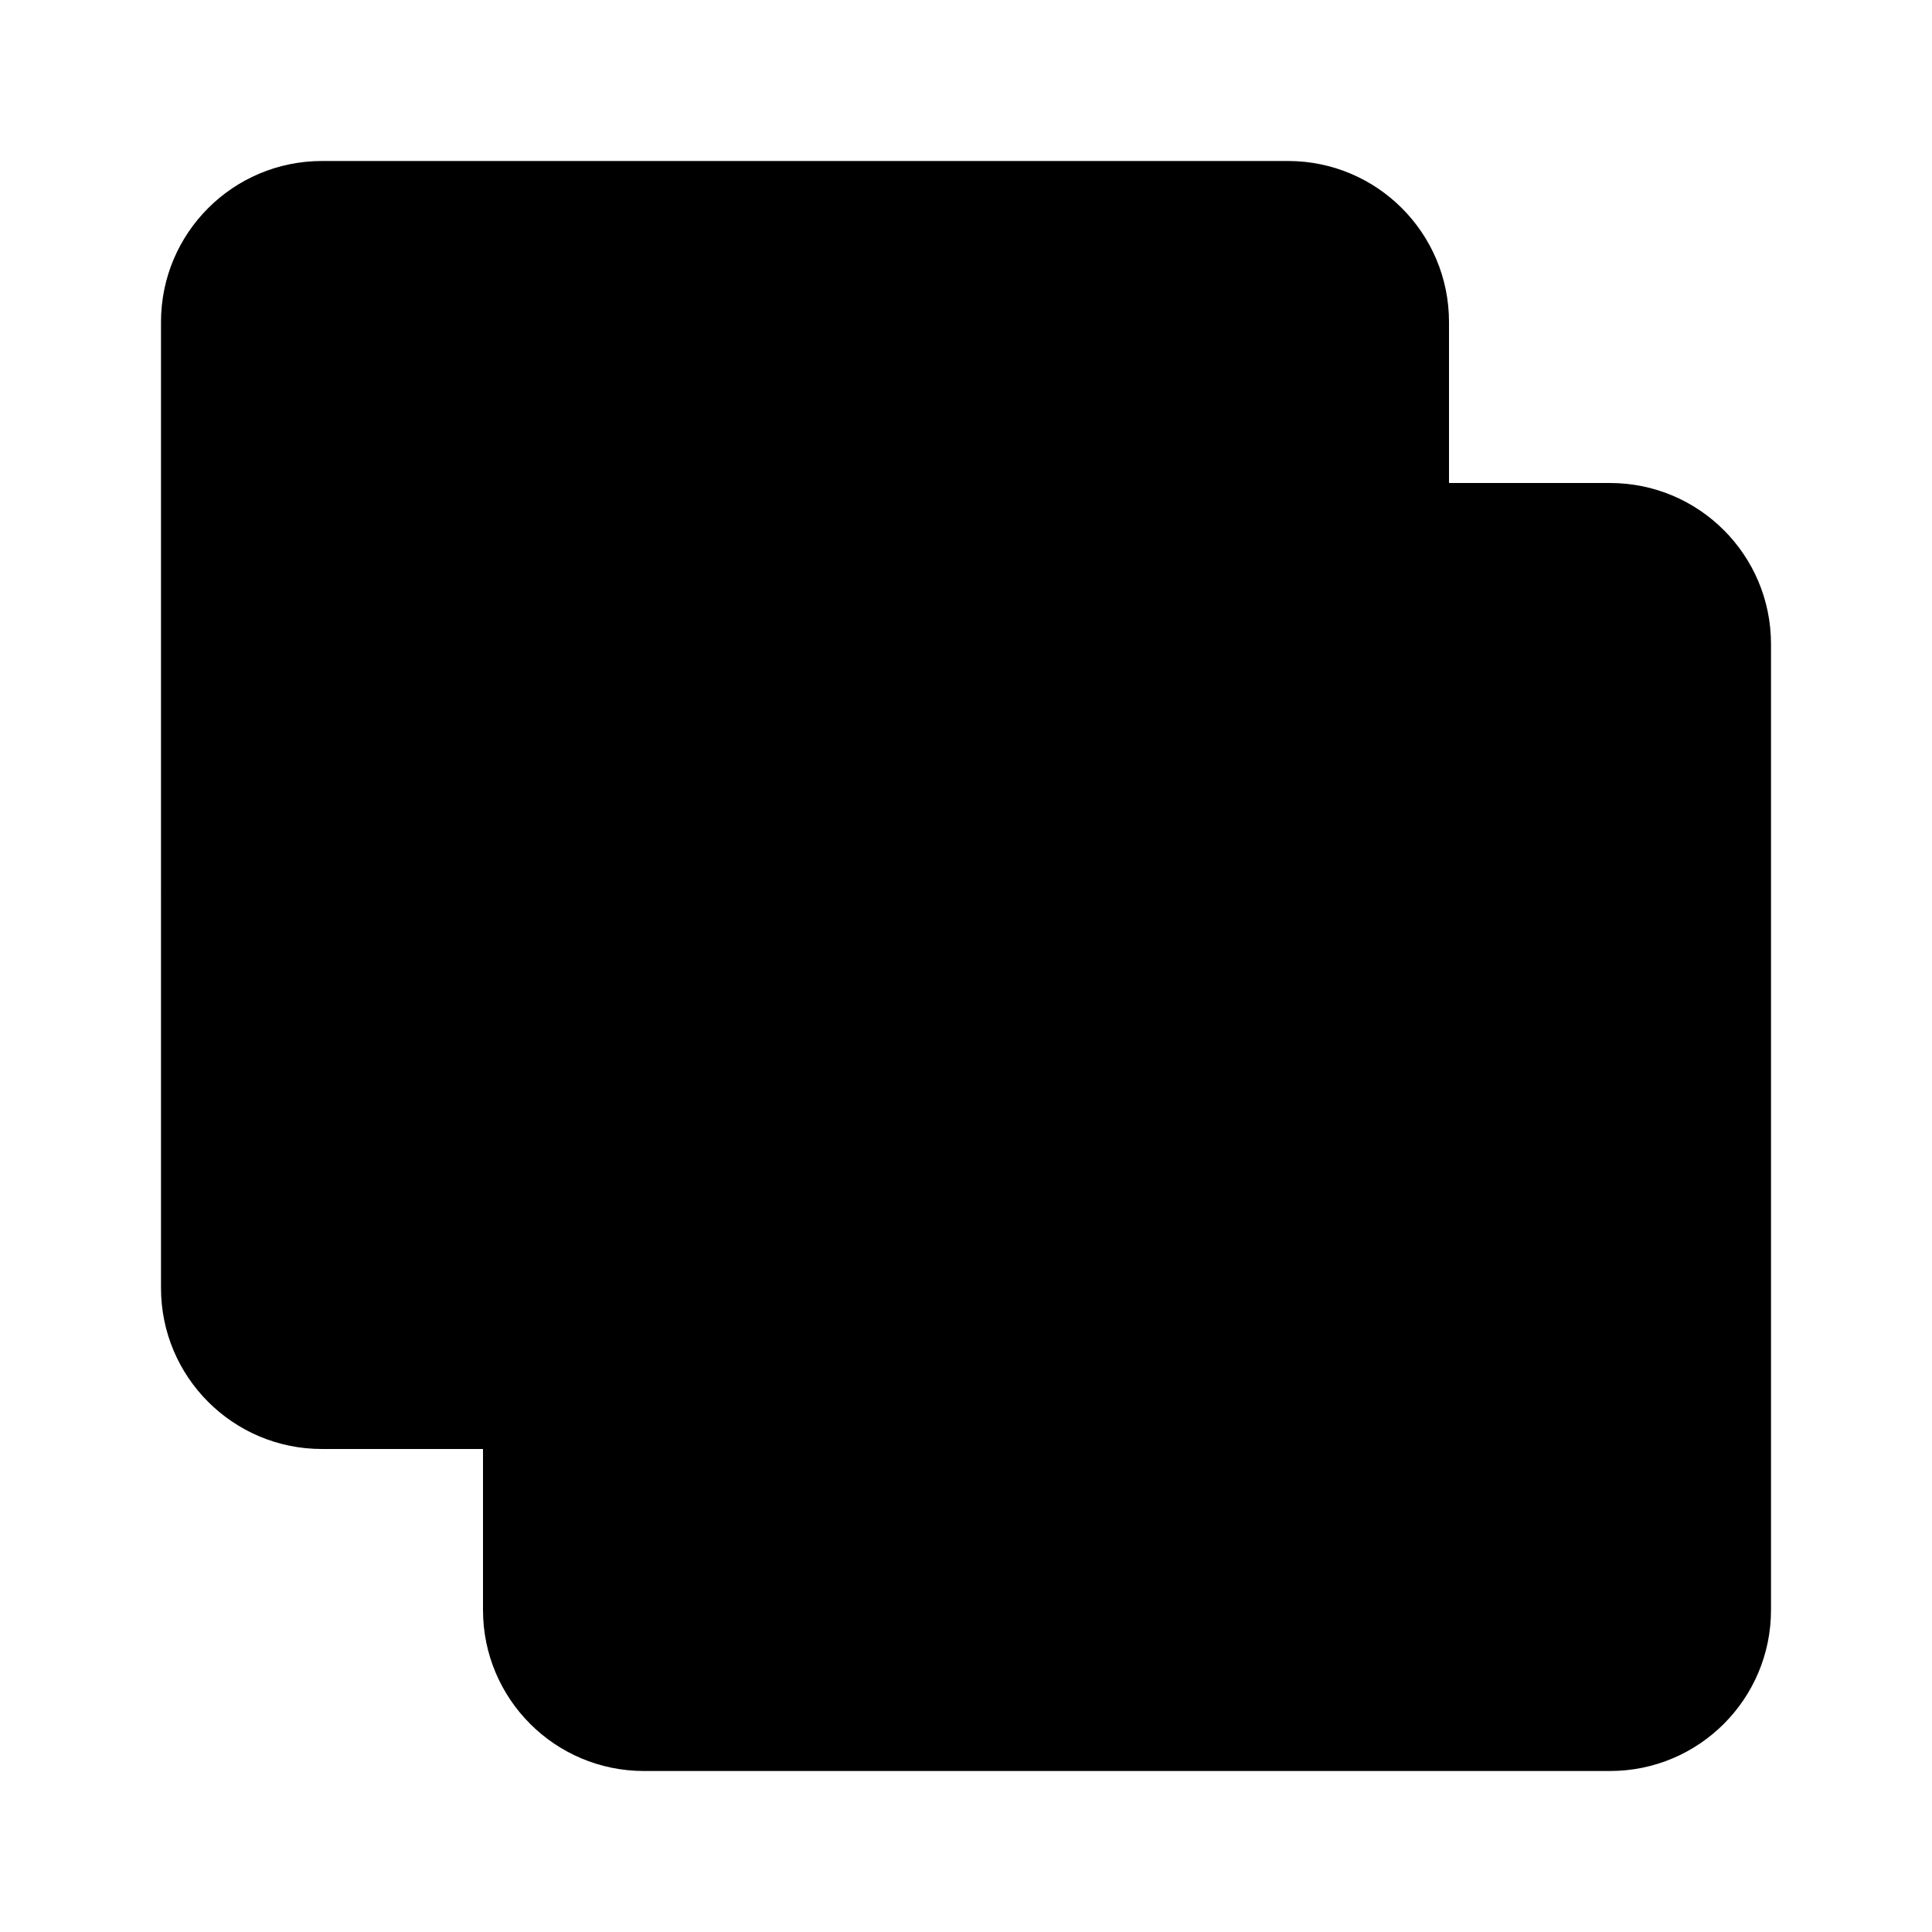 <svg viewBox="0 0 24 24" xmlns="http://www.w3.org/2000/svg"><path d="M18 16V4C18 2.895 17.105 2 16 2H4C2.895 2 2 2.895 2 4V16C2 17.105 2.895 18 4 18H16C17.105 18 18 17.105 18 16Z"/><path d="M18 6H20C21.105 6 22 6.895 22 8V20C22 21.105 21.105 22 20 22H8C6.895 22 6 21.105 6 20V18"/><path d="M2 11.118C2.619 11.04 3.245 11.001 3.872 11.002C6.524 10.953 9.111 11.676 11.171 13.042C13.082 14.309 14.425 16.053 15 18"/><path d="M13 7H13.009"/></svg>